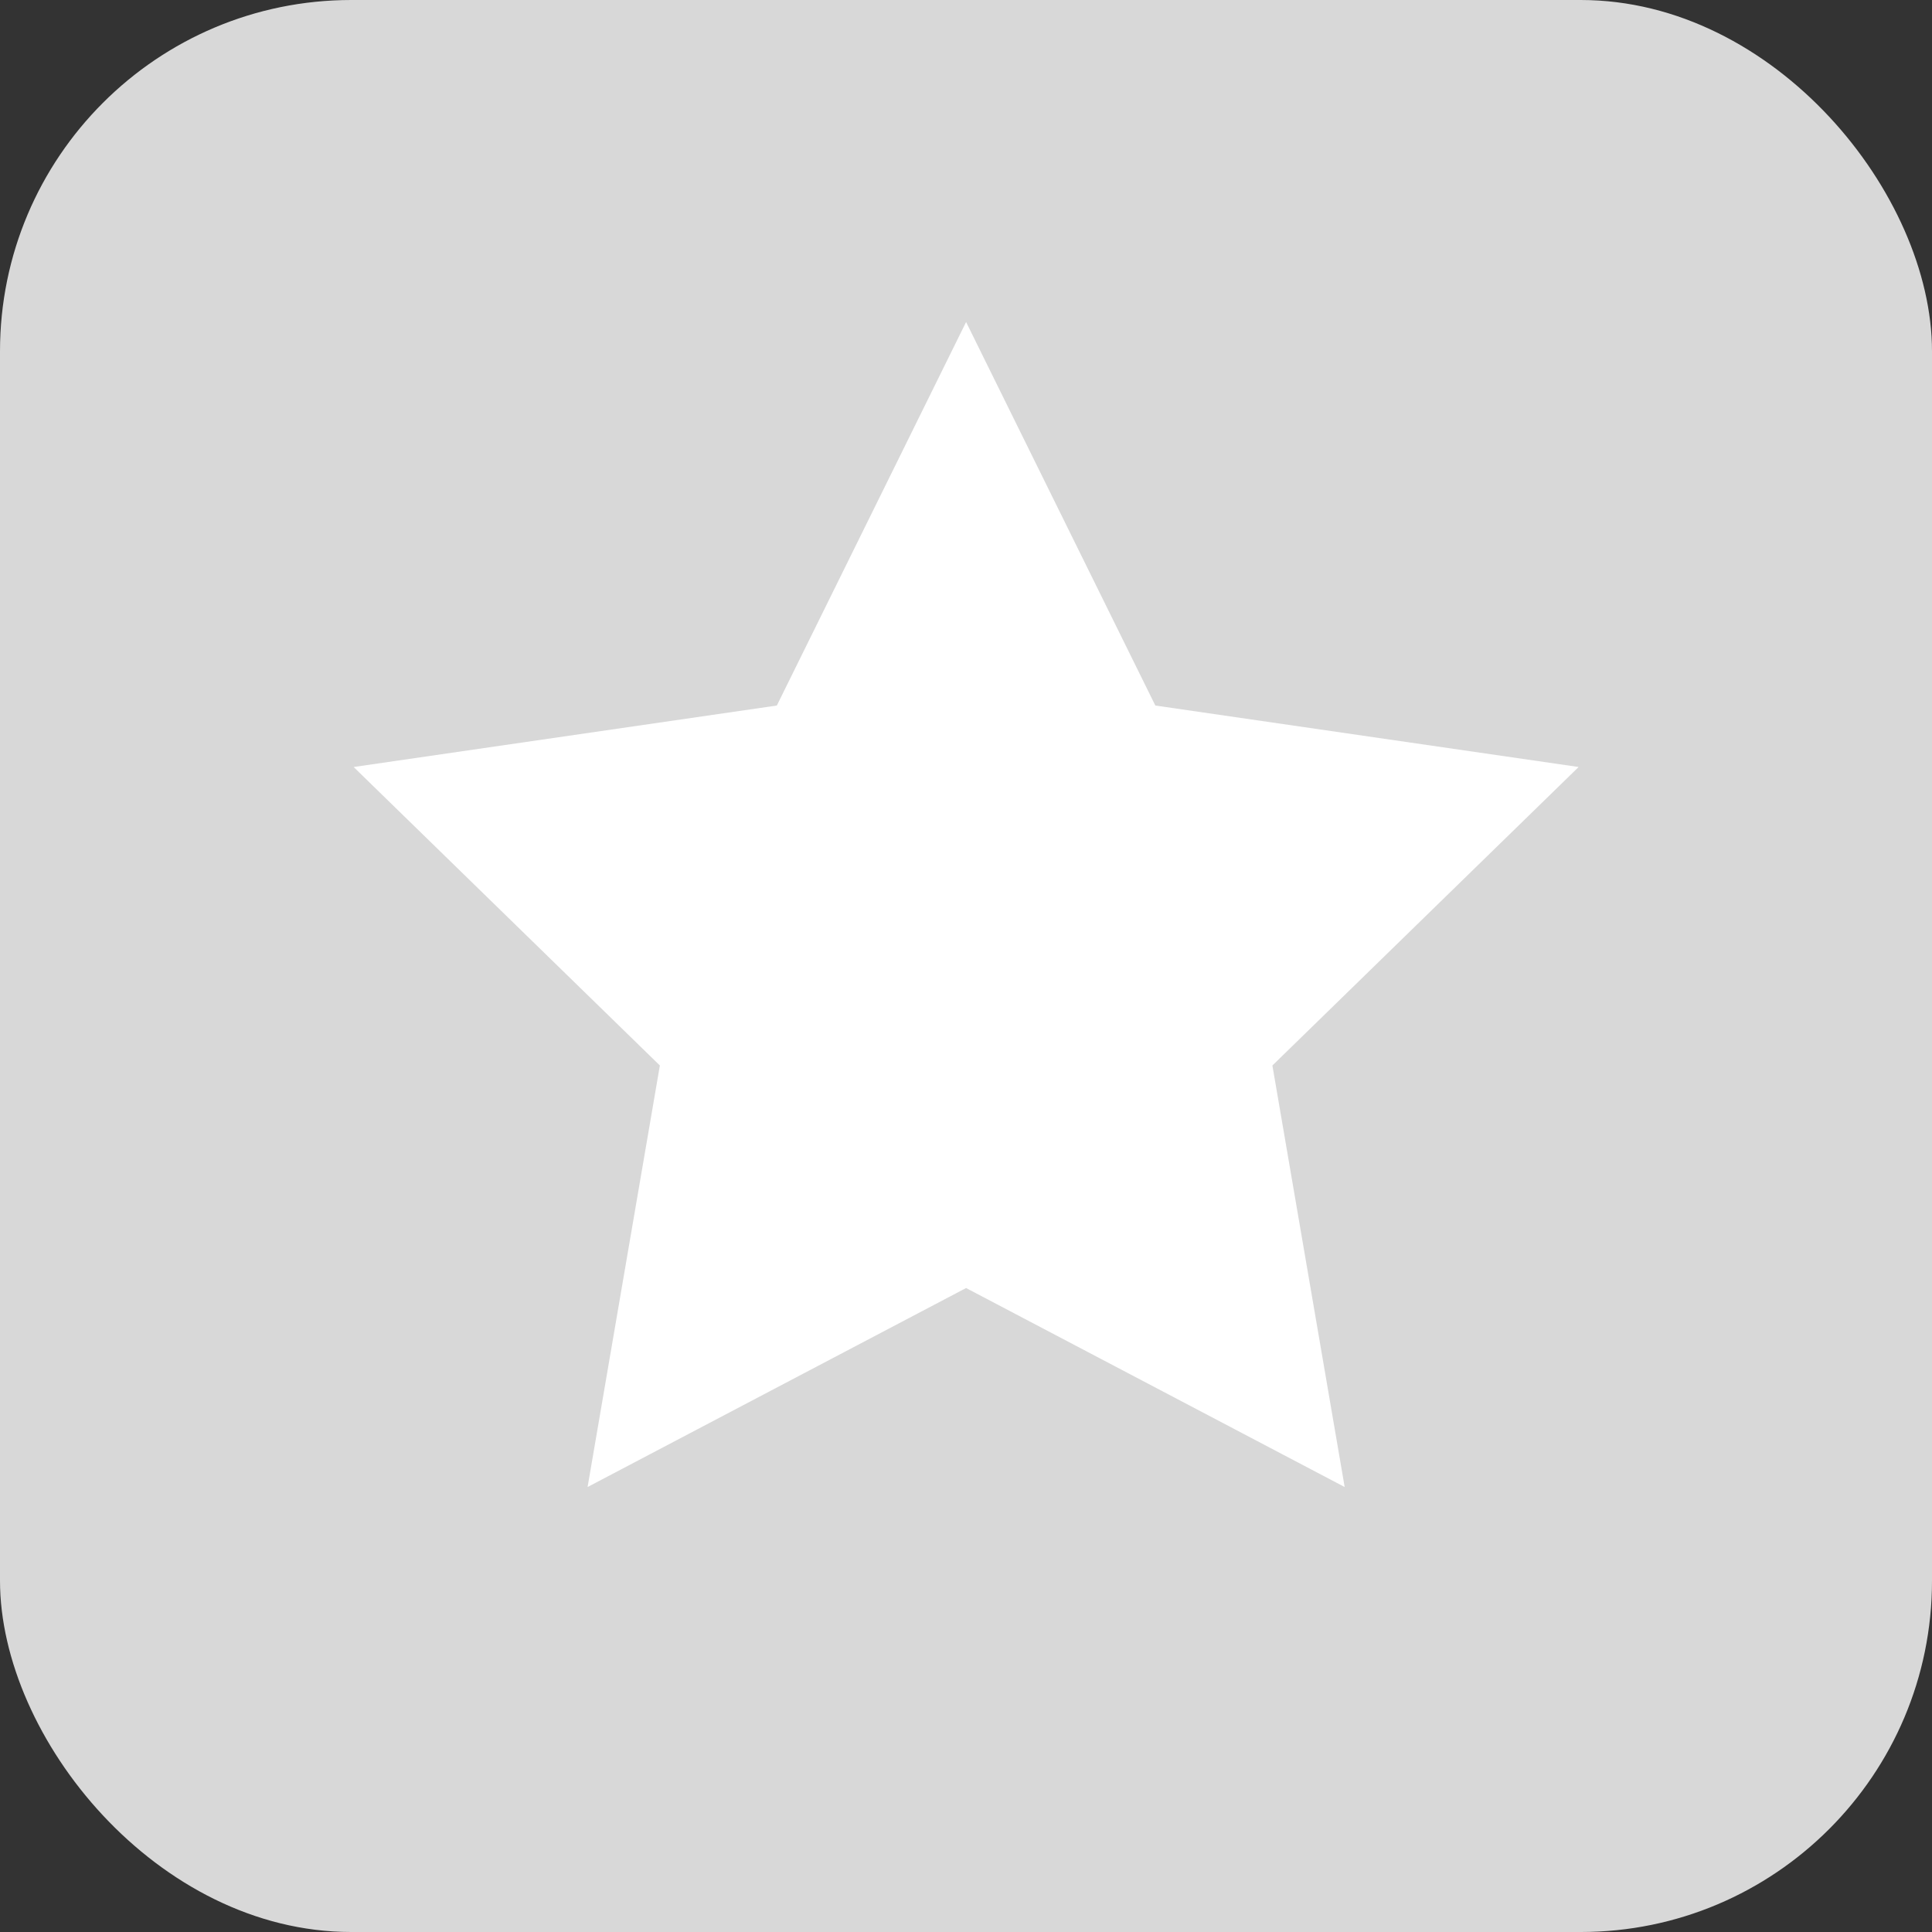 <svg width="22" height="22" viewBox="0 0 22 22" fill="none" xmlns="http://www.w3.org/2000/svg">
<rect x="0" y="0" width="22" height="22" fill="#333333" stroke="none"/>
<rect width="22" height="22" rx="4" fill="#D8D8D8"/>
<path d="M11.001 3.667L13.156 8.034L17.976 8.734L14.489 12.133L15.312 16.933L11.001 14.667L6.691 16.933L7.514 12.133L4.027 8.734L8.846 8.034L11.001 3.667Z" fill="white"/>
</svg>
